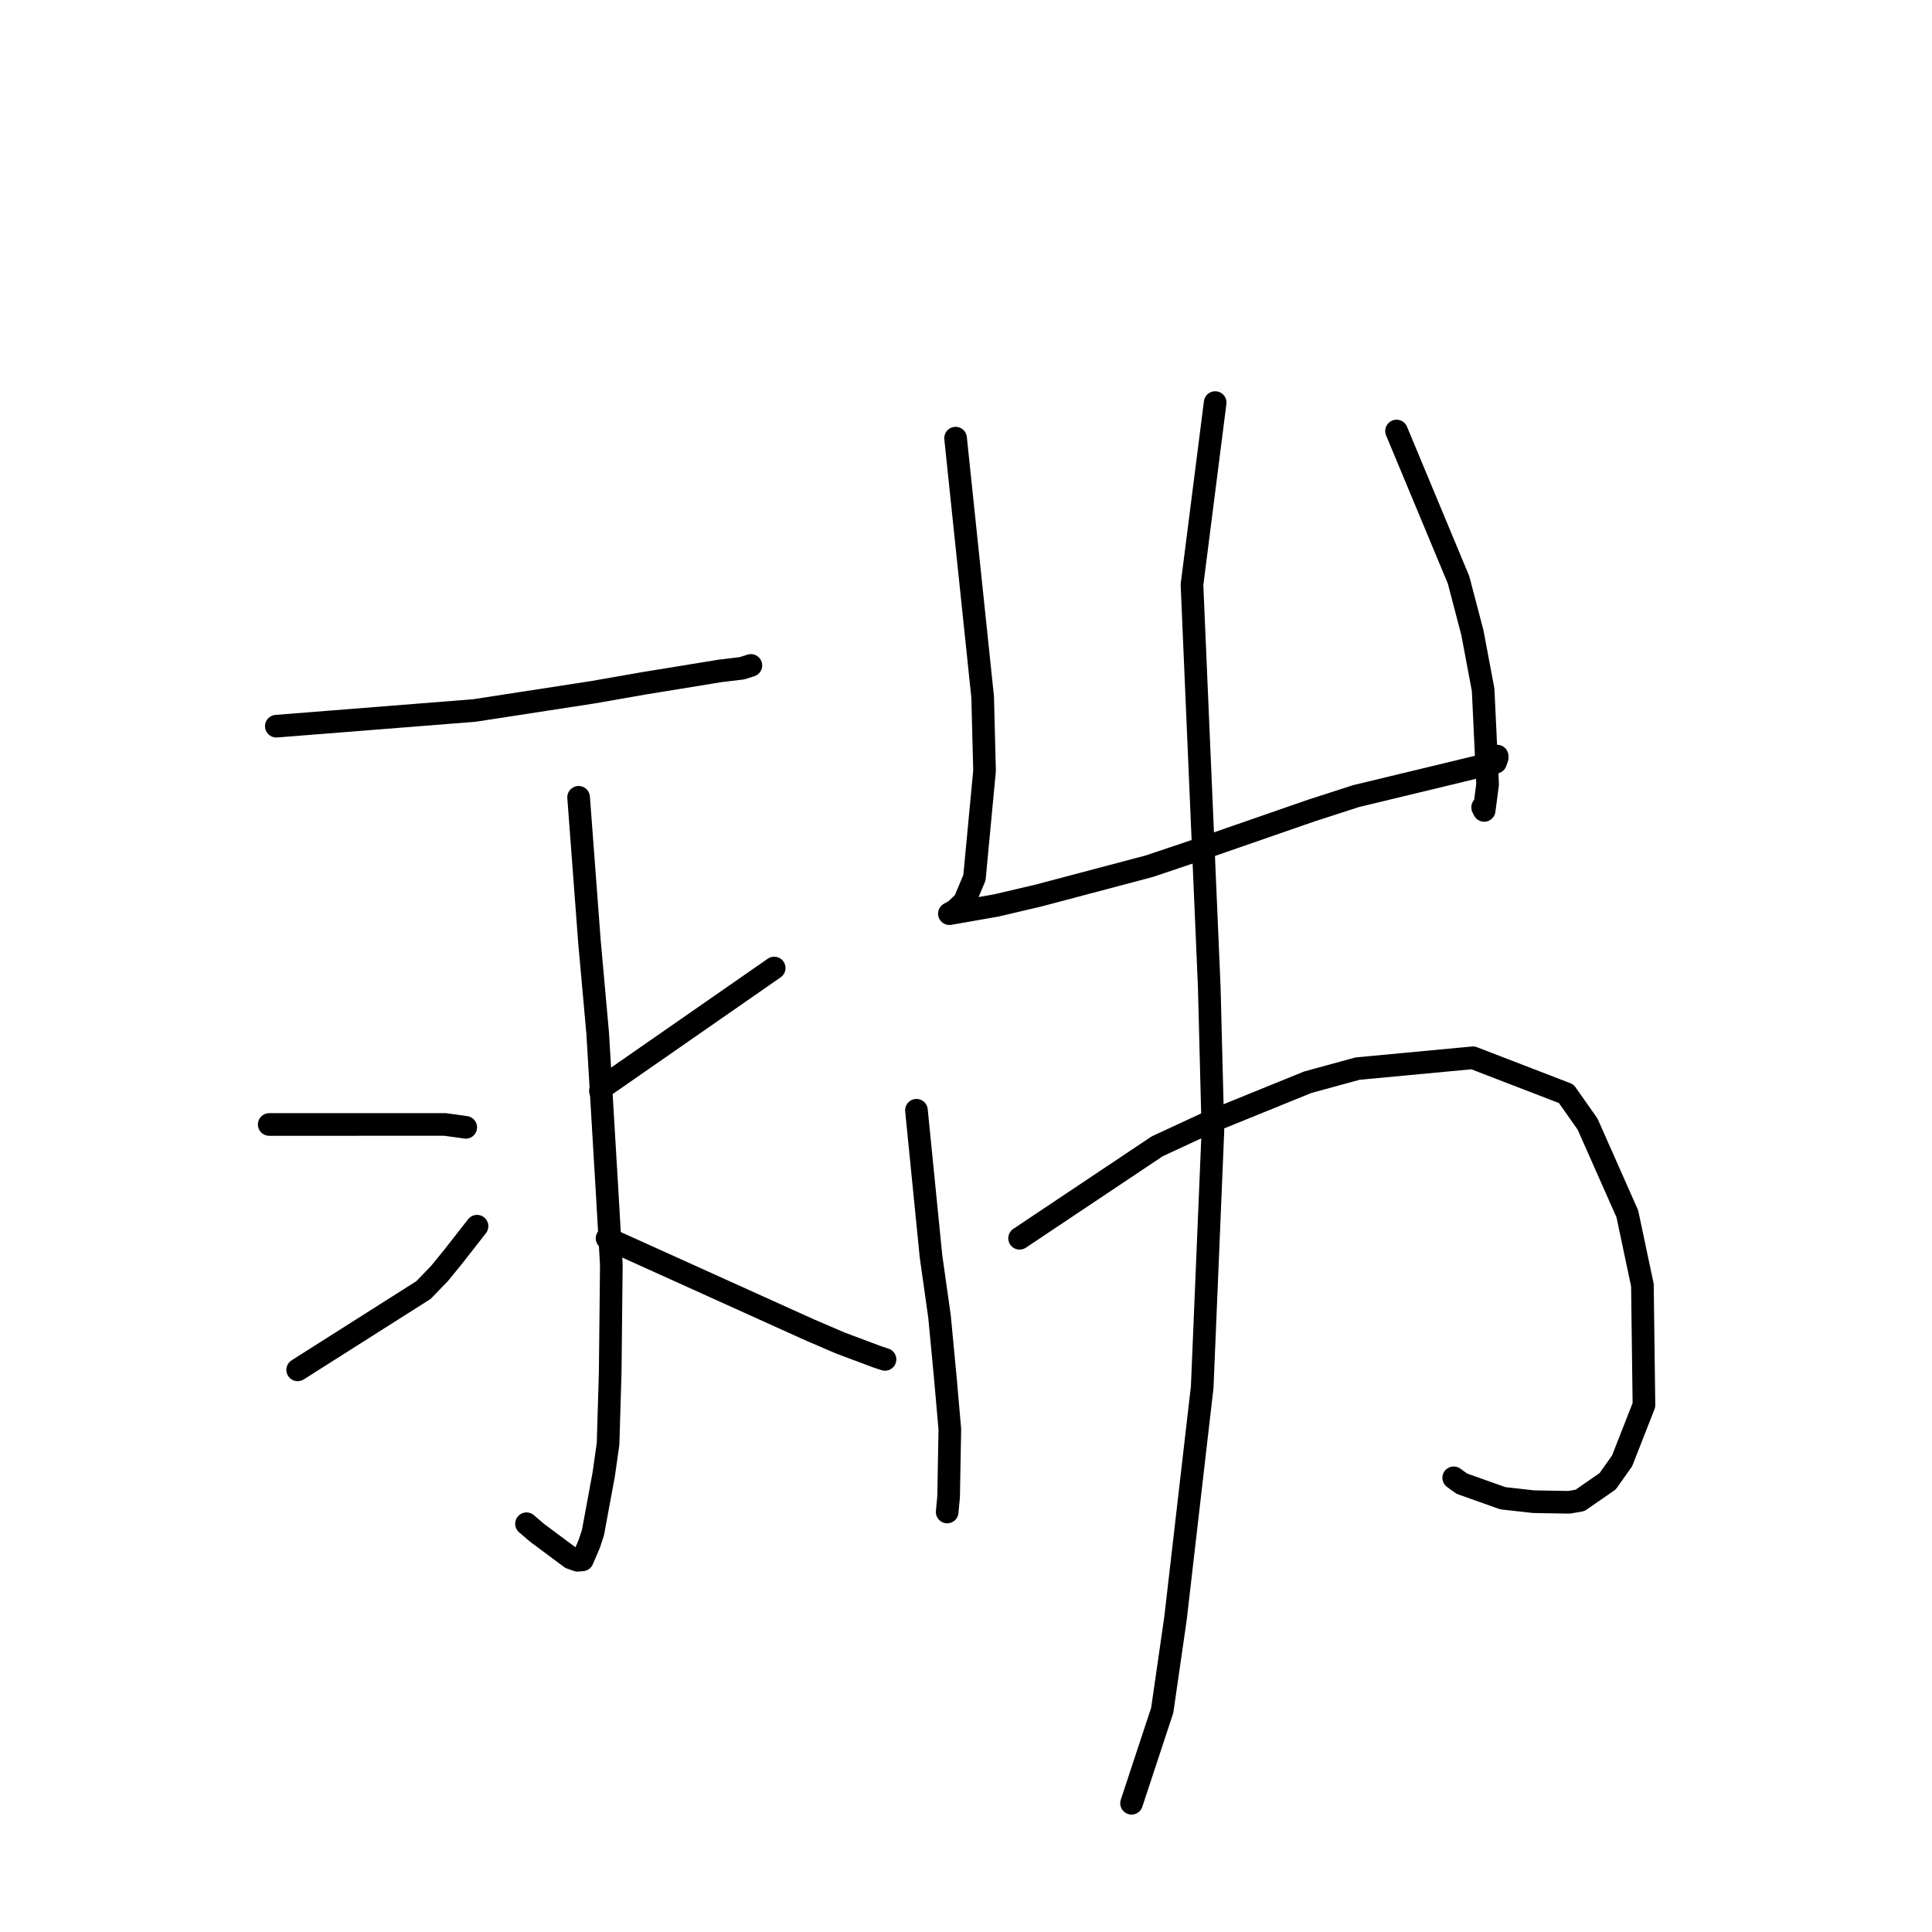<?xml version="1.0" standalone="no"?>
    <svg width="256" height="256" xmlns="http://www.w3.org/2000/svg" version="1.1">
    <polyline stroke="black" stroke-width="3" stroke-linecap="round" fill="transparent" stroke-linejoin="round" points="36.616 96.224 62.847 94.146 78.576 91.724 85.298 90.546 95.458 88.893 98.321 88.549 99.37 88.213 99.442 88.19 99.477 88.179 99.495 88.173 " />
        <polyline stroke="black" stroke-width="3" stroke-linecap="round" fill="transparent" stroke-linejoin="round" points="76.669 105.648 78.096 124.654 79.197 136.911 80.442 157.866 81.005 167.593 80.856 181.812 80.571 191.322 80.002 195.334 78.571 203.08 78.091 204.543 77.17 206.689 76.523 206.743 75.631 206.429 71.156 203.096 69.763 201.904 " />
        <polyline stroke="black" stroke-width="3" stroke-linecap="round" fill="transparent" stroke-linejoin="round" points="35.673 149 56.414 148.995 58.965 148.995 60.986 149.272 61.713 149.381 " />
        <polyline stroke="black" stroke-width="3" stroke-linecap="round" fill="transparent" stroke-linejoin="round" points="39.443 181.514 56.113 170.94 58.259 168.717 60.041 166.529 62.513 163.368 63.209 162.478 " />
        <polyline stroke="black" stroke-width="3" stroke-linecap="round" fill="transparent" stroke-linejoin="round" points="102.586 128.267 80.11 143.887 79.558 144.548 " />
        <polyline stroke="black" stroke-width="3" stroke-linecap="round" fill="transparent" stroke-linejoin="round" points="80.439 164.079 107.292 176.215 111.392 177.975 116.273 179.802 116.997 180.039 117.266 180.127 " />
        <polyline stroke="black" stroke-width="3" stroke-linecap="round" fill="transparent" stroke-linejoin="round" points="126.618 58.056 130.208 92.37 130.457 102.134 129.12 116.298 127.781 119.492 126.57 120.631 125.96 120.975 125.875 121.023 125.801 121.065 126.603 120.926 131.993 119.981 137.641 118.655 152.292 114.775 159.381 112.39 173.754 107.402 179.685 105.486 191.798 102.569 197.922 101.084 198.176 101.006 198.389 100.39 198.379 100.187 " />
        <polyline stroke="black" stroke-width="3" stroke-linecap="round" fill="transparent" stroke-linejoin="round" points="185.049 57.113 193.264 76.836 195.1 83.835 196.522 91.397 197.115 103.924 196.661 107.384 196.456 106.979 " />
        <polyline stroke="black" stroke-width="3" stroke-linecap="round" fill="transparent" stroke-linejoin="round" points="121.434 147.115 123.365 166.482 124.493 174.465 125.285 182.826 125.858 189.385 125.697 198.303 125.516 200.243 125.507 200.347 " />
        <polyline stroke="black" stroke-width="3" stroke-linecap="round" fill="transparent" stroke-linejoin="round" points="135.1 164.079 153.343 151.888 160.013 148.794 173.278 143.403 179.886 141.596 195.172 140.161 207.53 144.924 210.36 148.943 215.631 160.843 217.628 170.286 217.832 186.186 214.936 193.573 213.025 196.275 209.365 198.809 207.913 199.063 203.2 198.98 199.141 198.527 193.694 196.591 192.624 195.818 " />
        <polyline stroke="black" stroke-width="3" stroke-linecap="round" fill="transparent" stroke-linejoin="round" points="161.016 53.343 157.944 77.475 158.614 93.101 160.233 130.782 160.718 149.787 159.299 183.79 155.753 214.492 154.003 226.621 150.339 237.721 149.972 238.831 149.936 238.942 " />
        </svg>